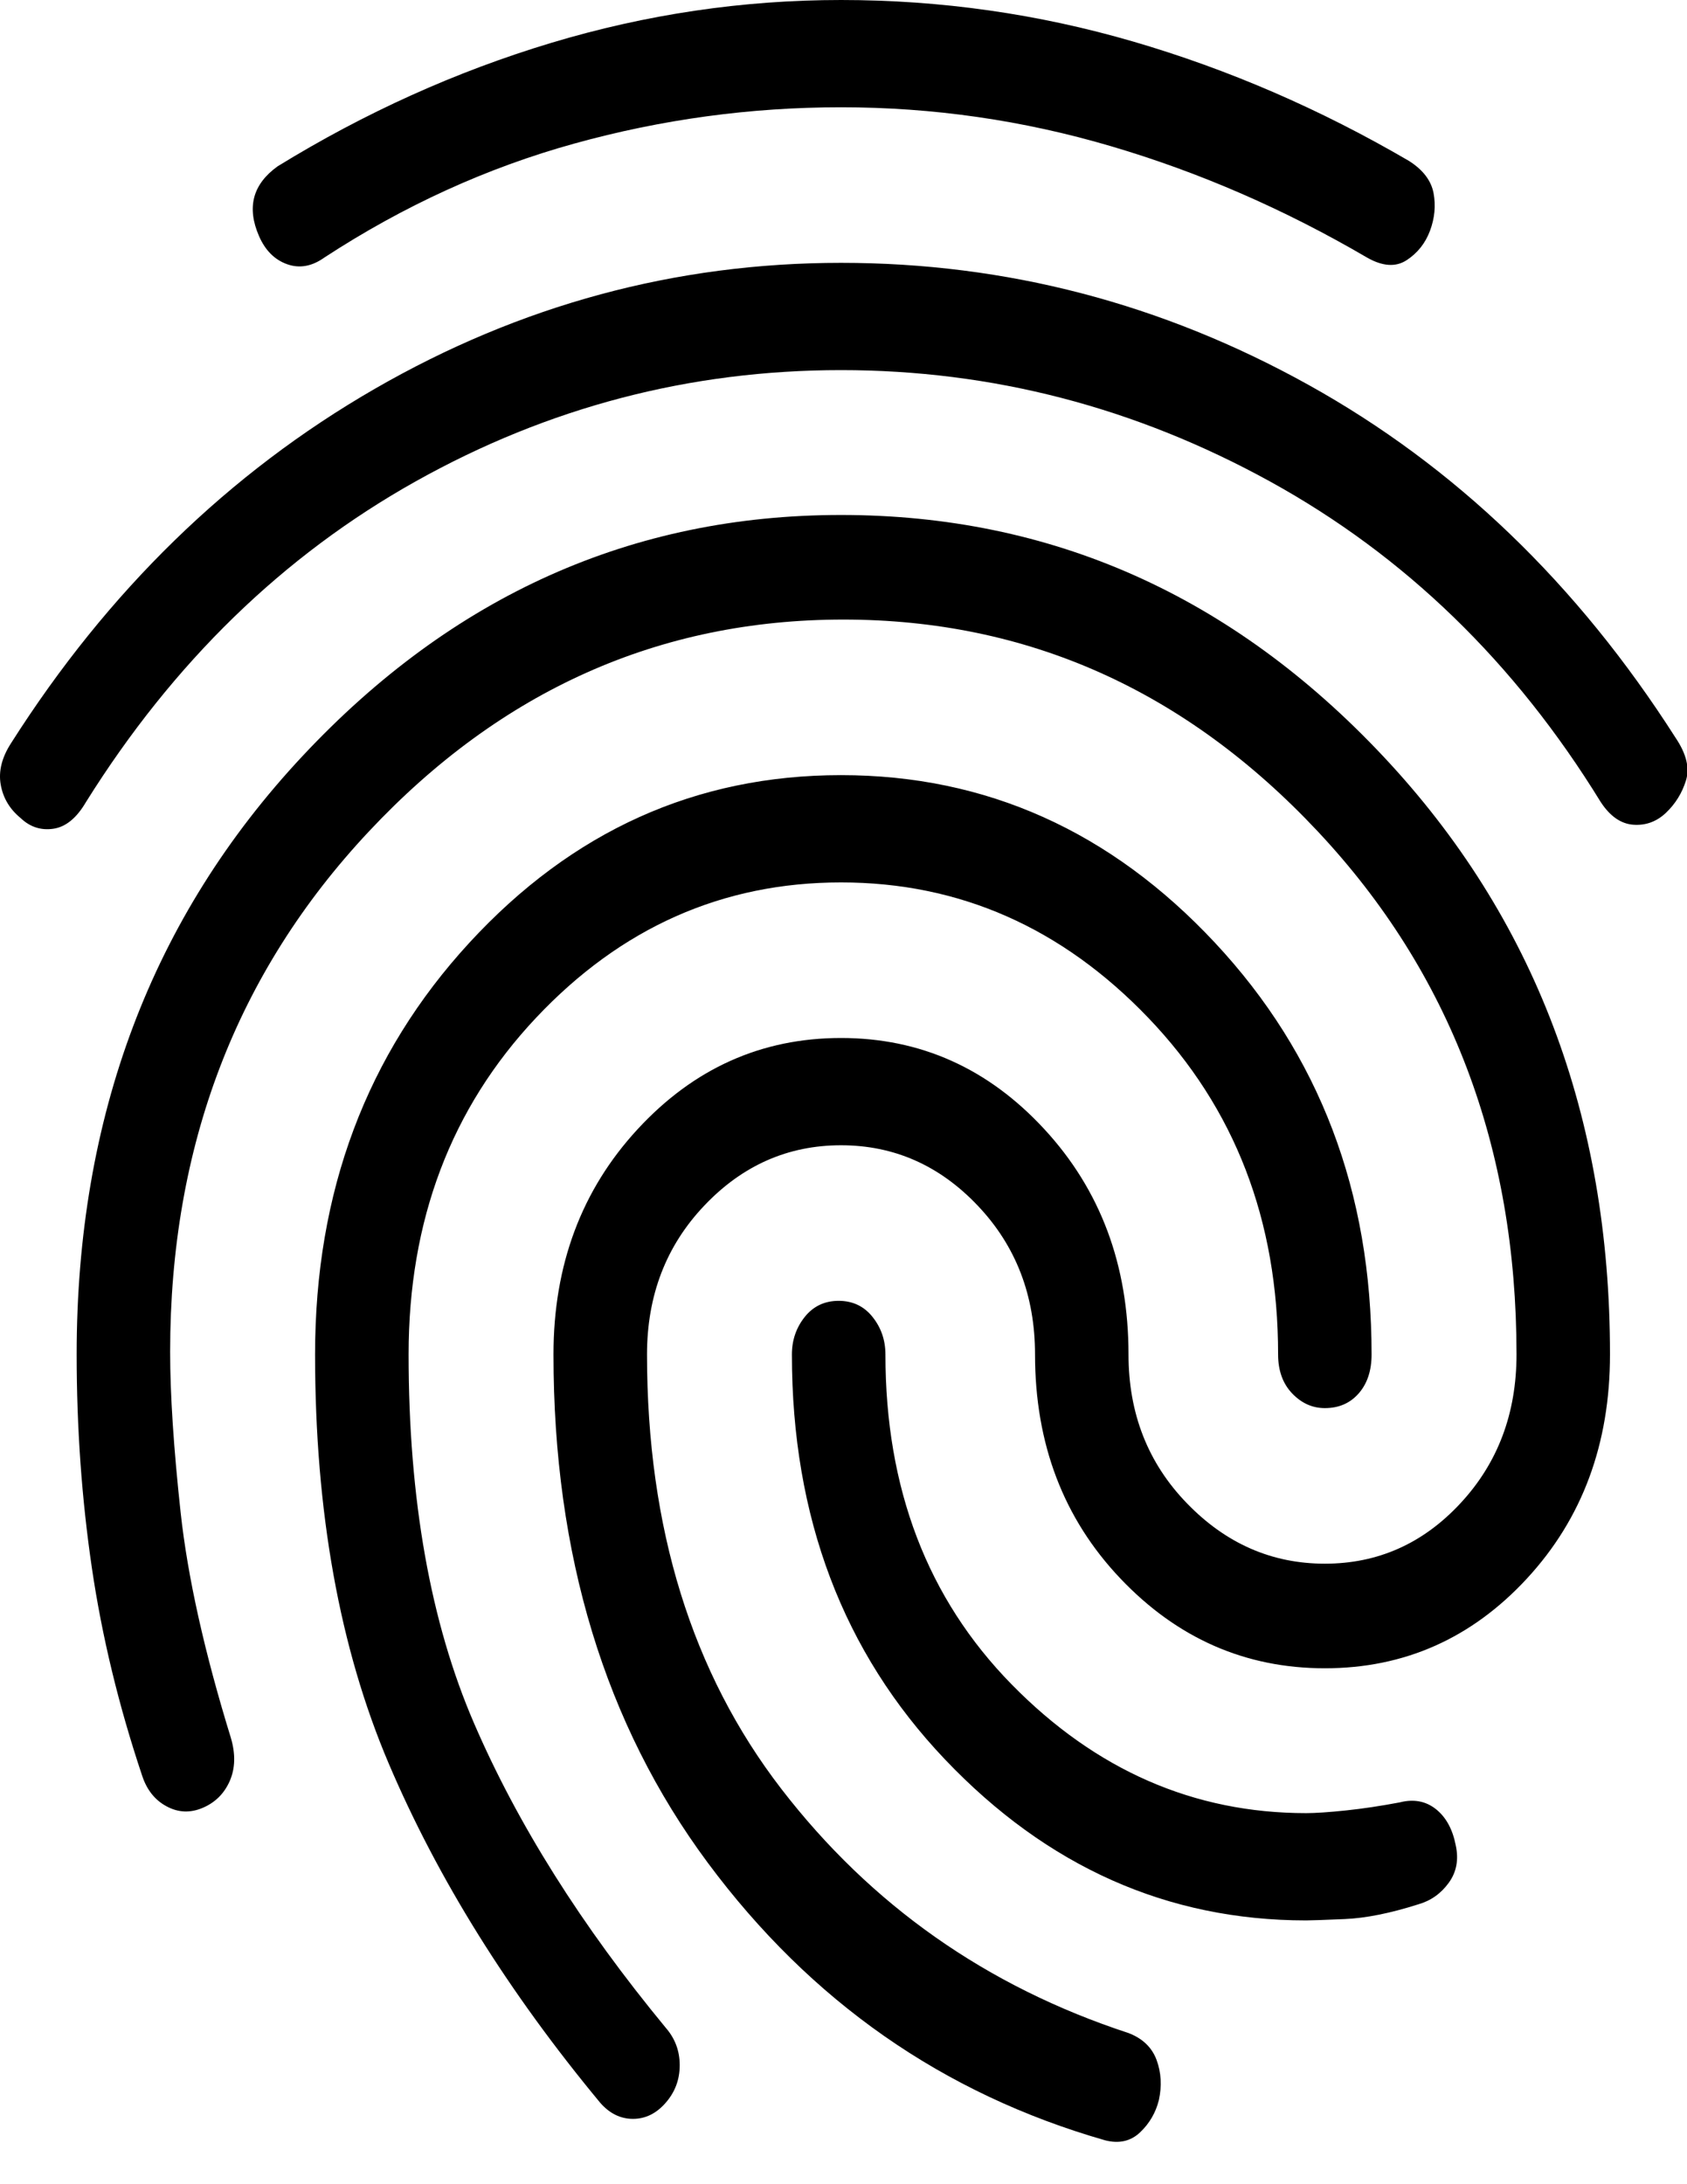 <svg
    viewBox='0 0 34 44'
    fill='none'
    xmlns='http://www.w3.org/2000/svg'
>
    <path
    id='Vector'
    d='M0.415 16.479C0.195 16.299 0.061 16.074 0.014 15.804C-0.033 15.534 0.038 15.255 0.226 14.966C2.173 11.905 4.615 9.527 7.551 7.834C10.488 6.141 13.621 5.295 16.95 5.295C20.279 5.295 23.419 6.114 26.371 7.753C29.323 9.392 31.789 11.761 33.767 14.858C33.987 15.183 34.058 15.471 33.979 15.723C33.901 15.975 33.767 16.191 33.579 16.371C33.39 16.551 33.17 16.632 32.919 16.614C32.668 16.596 32.448 16.443 32.26 16.155C30.532 13.345 28.311 11.193 25.594 9.698C22.877 8.204 19.996 7.456 16.95 7.456C13.903 7.456 11.045 8.204 8.376 9.698C5.706 11.193 3.492 13.345 1.734 16.155C1.545 16.479 1.325 16.659 1.074 16.695C0.823 16.731 0.603 16.659 0.415 16.479ZM22.273 43.116C19.007 42.18 16.337 40.316 14.264 37.524C12.192 34.733 11.155 31.32 11.155 27.285C11.155 25.484 11.72 23.971 12.851 22.747C13.982 21.522 15.348 20.91 16.95 20.91C18.551 20.91 19.917 21.522 21.048 22.747C22.179 23.971 22.744 25.484 22.744 27.285C22.744 28.474 23.136 29.474 23.922 30.284C24.707 31.095 25.633 31.5 26.701 31.5C27.769 31.5 28.68 31.095 29.433 30.284C30.187 29.474 30.564 28.474 30.564 27.285C30.564 23.107 29.229 19.595 26.56 16.75C23.89 13.904 20.703 12.481 16.997 12.481C13.291 12.481 10.103 13.904 7.434 16.75C4.764 19.595 3.429 23.089 3.429 27.231C3.429 28.096 3.5 29.177 3.641 30.473C3.783 31.77 4.12 33.283 4.654 35.012C4.749 35.336 4.741 35.624 4.631 35.876C4.521 36.128 4.34 36.309 4.089 36.417C3.838 36.525 3.594 36.516 3.359 36.389C3.123 36.264 2.958 36.056 2.864 35.768C2.393 34.363 2.055 32.968 1.851 31.581C1.647 30.194 1.545 28.762 1.545 27.285C1.545 22.495 3.06 18.478 6.091 15.237C9.122 11.995 12.741 10.374 16.95 10.374C21.189 10.374 24.832 11.995 27.879 15.237C30.925 18.478 32.448 22.495 32.448 27.285C32.448 29.086 31.891 30.59 30.776 31.797C29.661 33.004 28.303 33.607 26.701 33.607C25.099 33.607 23.725 33.004 22.579 31.797C21.433 30.59 20.86 29.086 20.86 27.285C20.86 26.097 20.475 25.097 19.705 24.287C18.936 23.476 18.017 23.071 16.95 23.071C15.882 23.071 14.963 23.476 14.194 24.287C13.424 25.097 13.04 26.097 13.04 27.285C13.04 30.779 13.943 33.697 15.748 36.038C17.554 38.38 19.886 40.019 22.744 40.955C23.026 41.063 23.215 41.243 23.309 41.495C23.403 41.748 23.419 42.018 23.356 42.306C23.293 42.558 23.168 42.774 22.979 42.954C22.791 43.134 22.555 43.188 22.273 43.116ZM6.539 5.187C6.287 5.367 6.036 5.412 5.785 5.322C5.534 5.232 5.345 5.043 5.22 4.755C5.094 4.467 5.063 4.205 5.125 3.971C5.188 3.737 5.345 3.53 5.596 3.35C7.355 2.269 9.192 1.441 11.108 0.864C13.024 0.288 14.971 0 16.95 0C18.959 0 20.922 0.279 22.838 0.837C24.754 1.396 26.607 2.197 28.397 3.242C28.68 3.422 28.844 3.638 28.892 3.89C28.939 4.142 28.915 4.394 28.821 4.647C28.727 4.899 28.57 5.097 28.35 5.241C28.13 5.385 27.863 5.367 27.549 5.187C25.884 4.214 24.165 3.467 22.39 2.945C20.616 2.422 18.802 2.161 16.95 2.161C15.128 2.161 13.338 2.404 11.579 2.891C9.82 3.377 8.14 4.142 6.539 5.187ZM12.097 42.36C10.245 40.127 8.823 37.848 7.834 35.525C6.845 33.202 6.35 30.455 6.35 27.285C6.35 24.008 7.387 21.243 9.459 18.992C11.532 16.74 14.029 15.615 16.95 15.615C19.87 15.615 22.383 16.74 24.487 18.992C26.591 21.243 27.643 24.008 27.643 27.285C27.643 27.61 27.557 27.871 27.384 28.069C27.211 28.267 26.984 28.366 26.701 28.366C26.45 28.366 26.23 28.267 26.041 28.069C25.853 27.871 25.759 27.61 25.759 27.285C25.759 24.584 24.887 22.324 23.144 20.505C21.401 18.686 19.336 17.776 16.95 17.776C14.563 17.776 12.514 18.686 10.802 20.505C9.09 22.324 8.235 24.584 8.235 27.285C8.235 30.203 8.674 32.679 9.554 34.715C10.433 36.75 11.72 38.794 13.416 40.847C13.605 41.063 13.699 41.315 13.699 41.603C13.699 41.892 13.605 42.144 13.416 42.36C13.228 42.576 13.008 42.684 12.757 42.684C12.506 42.684 12.286 42.576 12.097 42.36ZM26.324 38.686C23.529 38.686 21.103 37.605 19.046 35.444C16.989 33.283 15.96 30.563 15.96 27.285C15.96 26.997 16.047 26.745 16.219 26.529C16.392 26.313 16.62 26.205 16.902 26.205C17.185 26.205 17.413 26.313 17.585 26.529C17.758 26.745 17.845 26.997 17.845 27.285C17.845 29.987 18.692 32.202 20.388 33.931C22.084 35.66 24.063 36.525 26.324 36.525C26.512 36.525 26.779 36.507 27.125 36.471C27.47 36.435 27.831 36.38 28.208 36.309C28.491 36.236 28.734 36.282 28.939 36.444C29.143 36.606 29.276 36.849 29.339 37.173C29.402 37.461 29.355 37.713 29.198 37.929C29.041 38.145 28.837 38.29 28.585 38.362C28.02 38.542 27.525 38.641 27.101 38.659C26.677 38.677 26.418 38.686 26.324 38.686Z'
    fill='black'
    />
</svg>